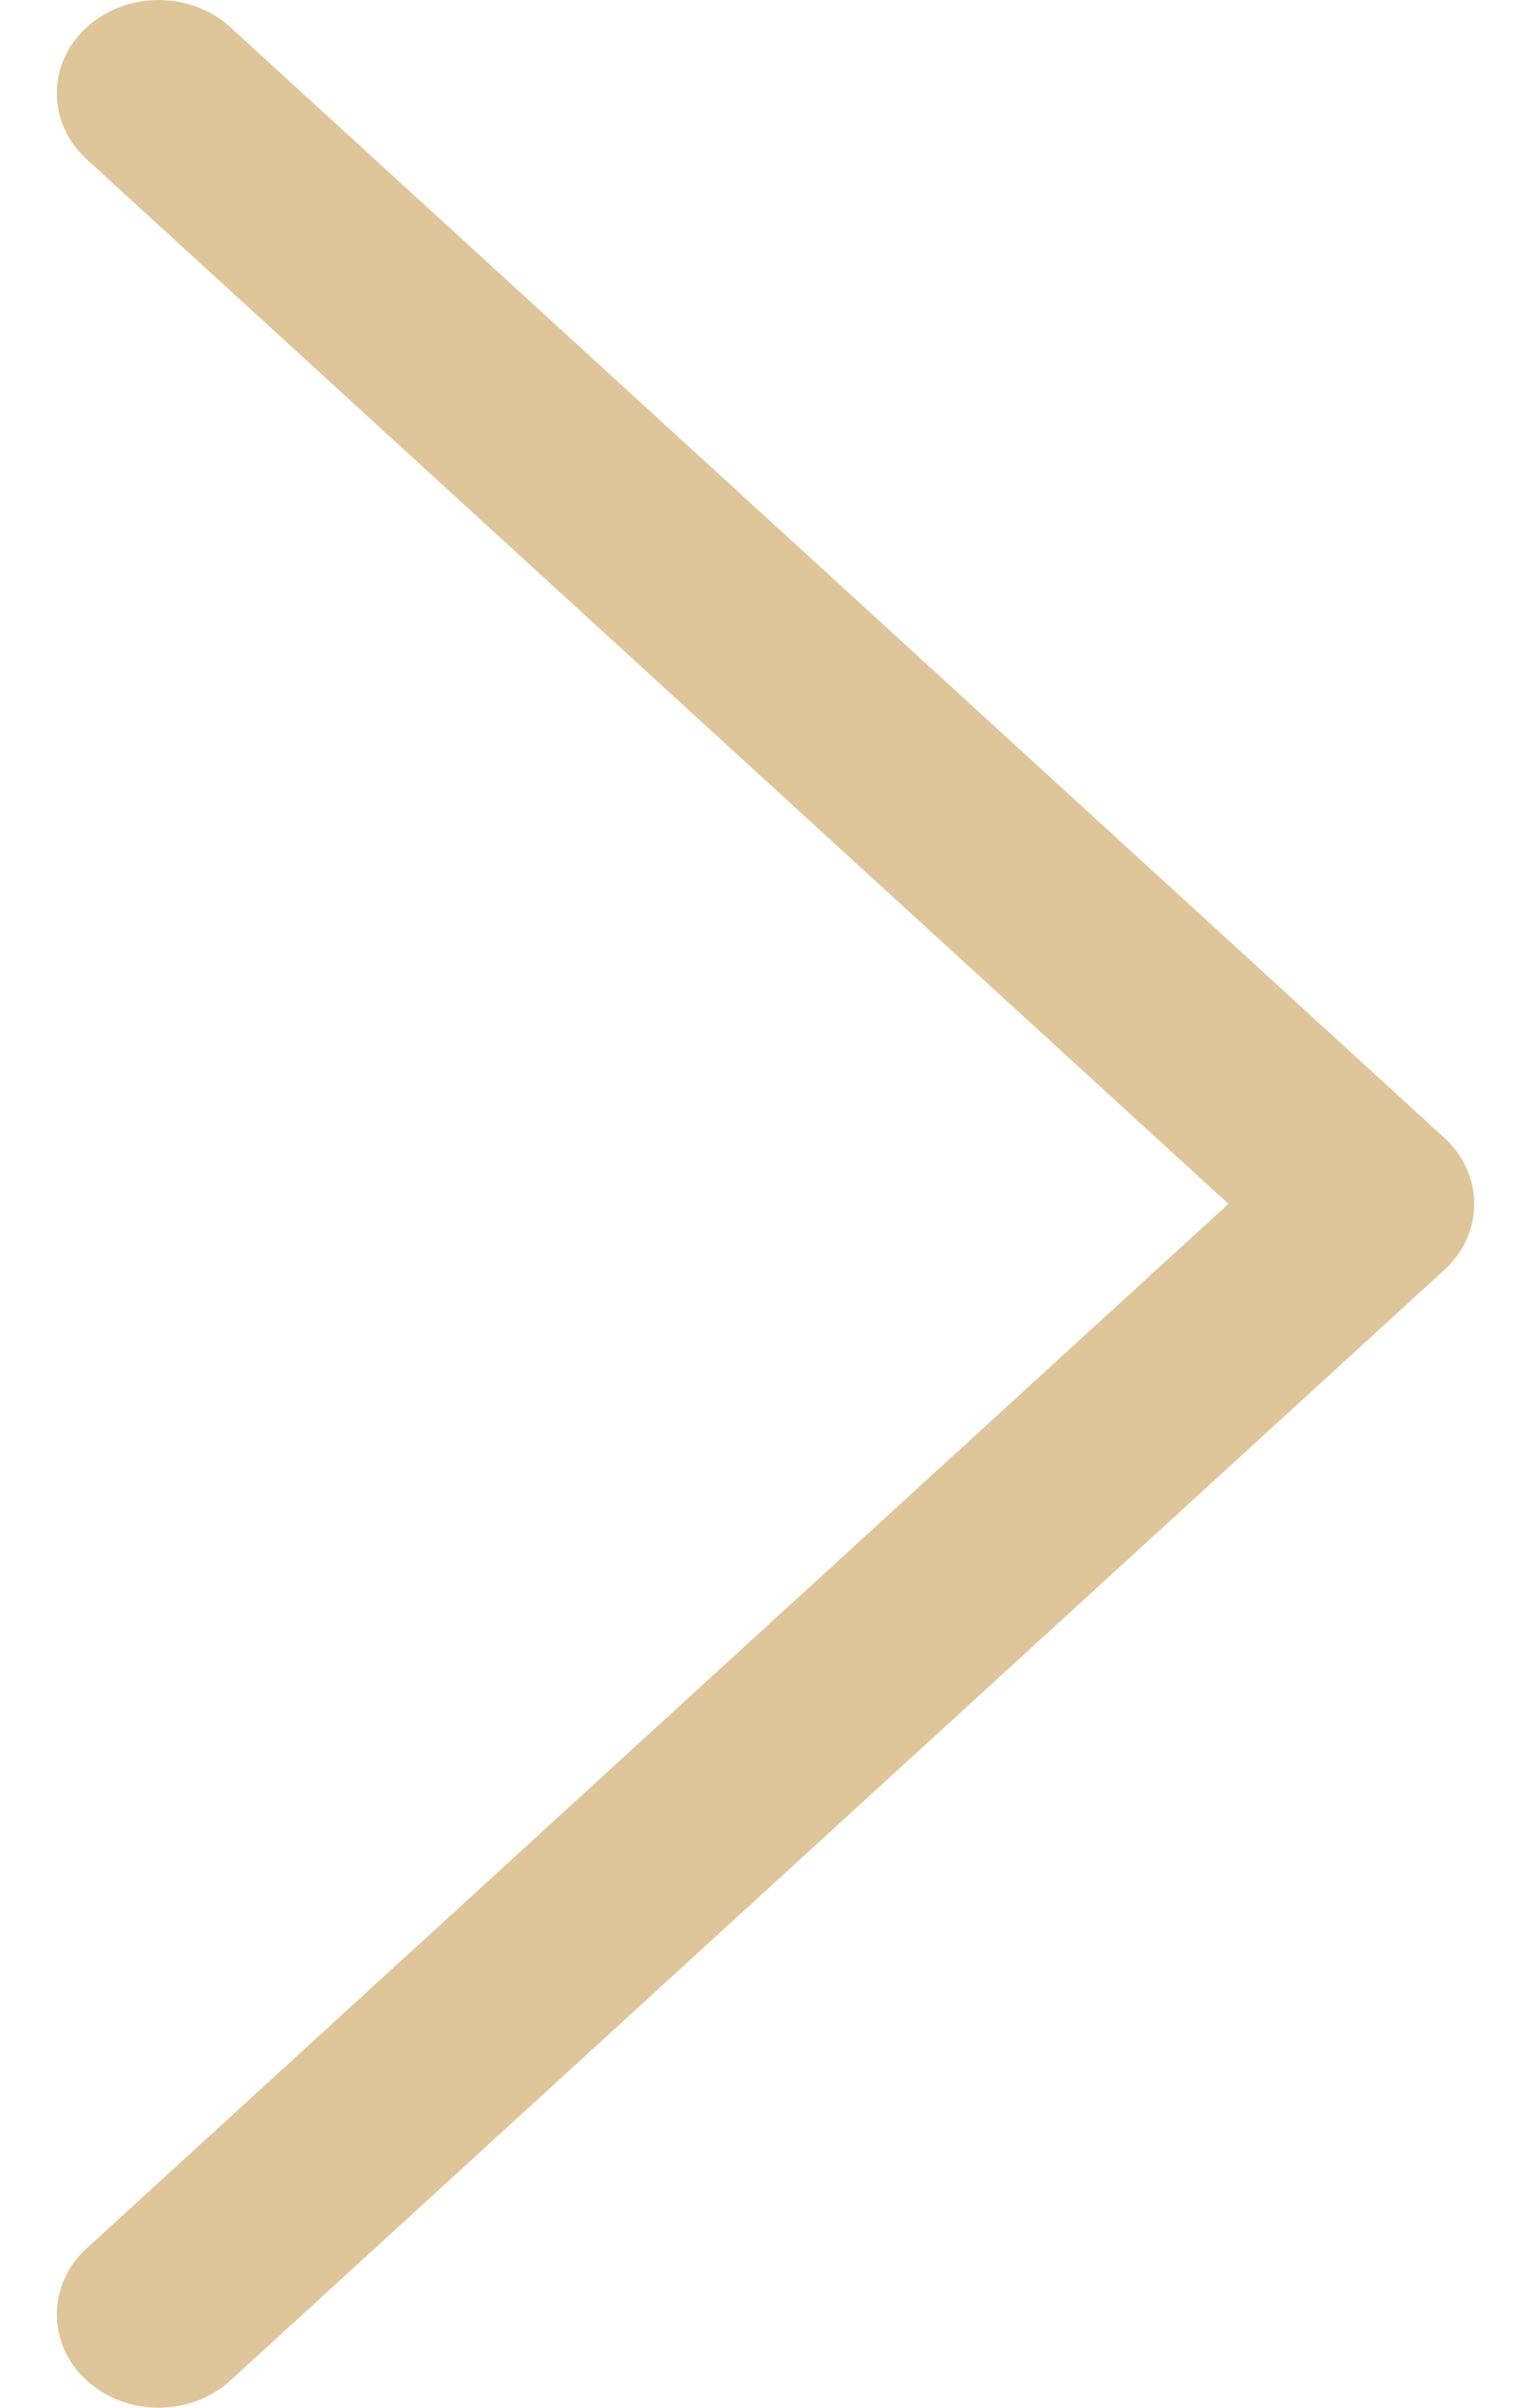 <svg width="14" height="22" viewBox="0 0 14 22" fill="none" xmlns="http://www.w3.org/2000/svg">
<path d="M13.207 10.396L2.107 0.249C1.743 -0.083 1.154 -0.083 0.791 0.251C0.428 0.584 0.429 1.124 0.793 1.456L11.233 11L0.792 20.544C0.429 20.876 0.428 21.416 0.791 21.749C0.973 21.916 1.211 22 1.45 22C1.687 22 1.925 21.917 2.107 21.751L13.207 11.604C13.383 11.444 13.481 11.227 13.481 11C13.481 10.774 13.382 10.556 13.207 10.396Z" fill="#DEC69A"/>
</svg>
